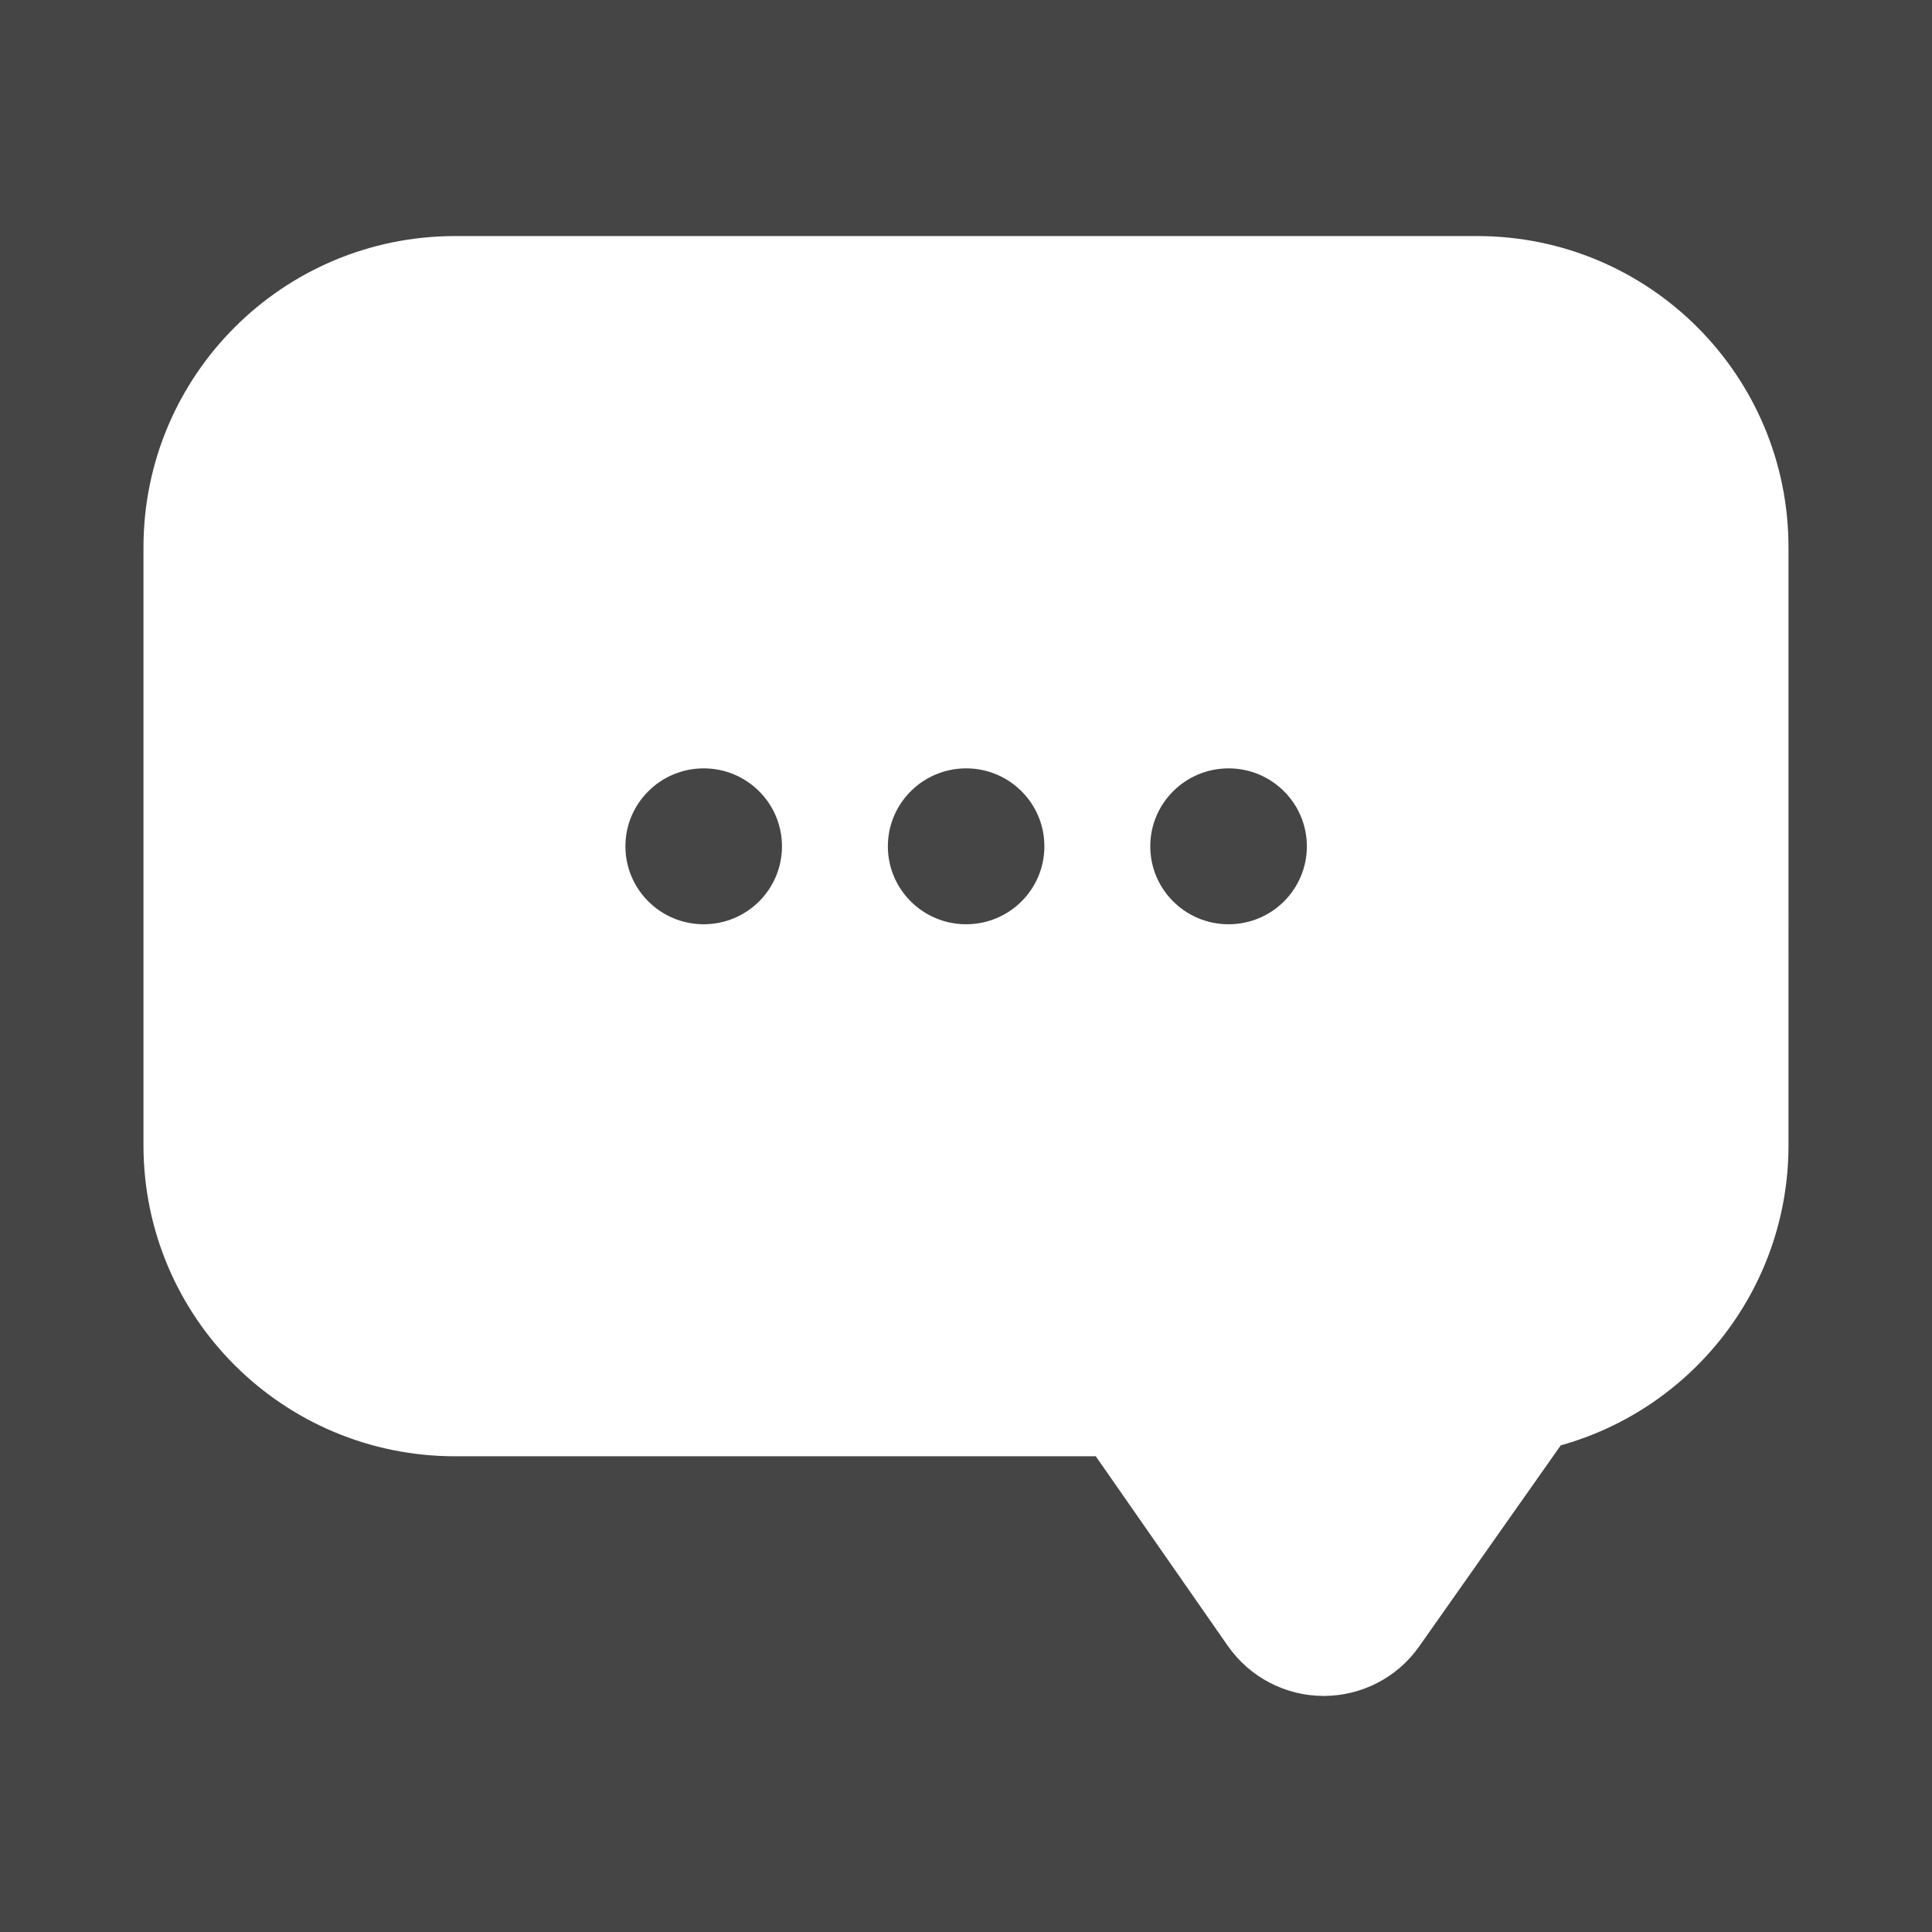 <!DOCTYPE svg PUBLIC "-//W3C//DTD SVG 1.1//EN" "http://www.w3.org/Graphics/SVG/1.1/DTD/svg11.dtd">
<!-- Uploaded to: SVG Repo, www.svgrepo.com, Transformed by: SVG Repo Mixer Tools -->
<svg fill="#ffffff" version="1.1" id="Capa_1" xmlns="http://www.w3.org/2000/svg" xmlns:xlink="http://www.w3.org/1999/xlink" width="64px" height="64px" viewBox="-4.58 -4.58 54.94 54.94" xml:space="preserve" stroke="#ffffff">
<rect x="-4.58" y="-4.58" width="54.94" height="54.94" fill="#808080" stroke="none"/>
<g id="SVGRepo_bgCarrier" stroke-width="0">
<rect x="-4.58" y="-4.58" width="54.94" height="54.94" rx="0" fill="#454545" strokewidth="0"/>
</g>
<g id="SVGRepo_tracerCarrier" stroke-linecap="round" stroke-linejoin="round"/>
<g id="SVGRepo_iconCarrier"> <g> <g> <path d="M37.426,2.633H8.362C3.746,2.633,0,6.369,0,10.985v17.003c0,4.615,3.747,8.344,8.362,8.344h18.48l3.902,5.604 c0.527,0.756,1.39,1.209,2.311,1.211c0.92,0.002,1.785-0.443,2.314-1.197l4.129-5.865c3.611-0.924,6.281-4.198,6.281-8.098V10.985 C45.779,6.369,42.042,2.633,37.426,2.633z M15.431,22.203c-1.505,0-2.726-1.215-2.726-2.717c0-1.499,1.221-2.716,2.726-2.716 c1.506,0,2.726,1.217,2.726,2.716C18.157,20.988,16.937,22.203,15.431,22.203z M22.894,22.203c-1.505,0-2.726-1.215-2.726-2.717 c0-1.499,1.221-2.716,2.726-2.716c1.506,0,2.725,1.217,2.725,2.716C25.619,20.988,24.4,22.203,22.894,22.203z M30.357,22.203 c-1.506,0-2.727-1.215-2.727-2.717c0-1.499,1.221-2.716,2.727-2.716s2.726,1.217,2.726,2.716 C33.083,20.988,31.863,22.203,30.357,22.203z"/> </g> </g> </g>
</svg>